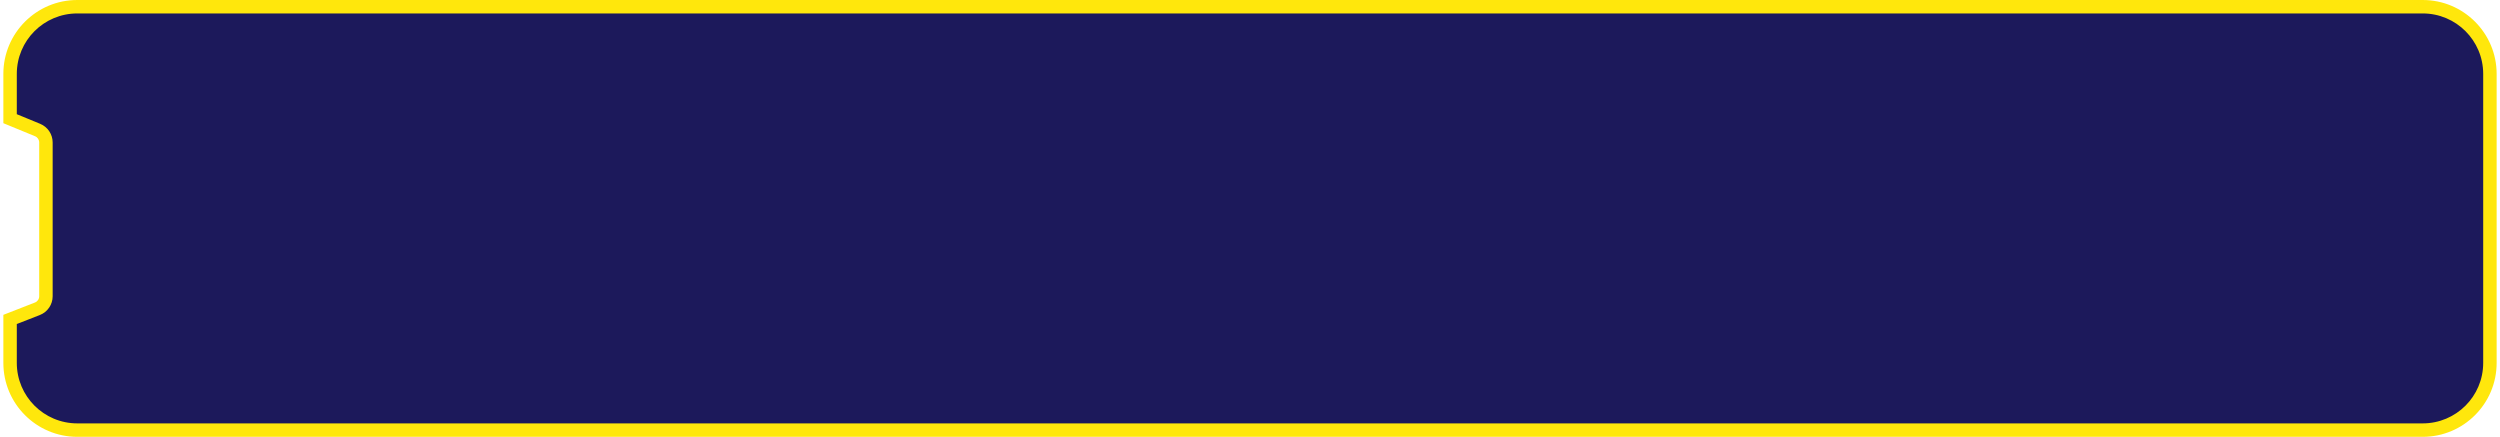 <svg width="372" height="65" viewBox="0 0 372 65" fill="none" xmlns="http://www.w3.org/2000/svg">
<path fill-rule="evenodd" clip-rule="evenodd" d="M11.5 1C5.977 1 1.5 5.477 1.5 11V17.662L5.596 19.348C6.346 19.657 6.835 20.387 6.835 21.198V44.083C6.835 44.907 6.33 45.647 5.562 45.947L1.5 47.531V54C1.5 59.523 5.977 64 11.5 64H360.5C366.023 64 370.5 59.523 370.5 54V11C370.5 5.477 366.023 1 360.5 1H11.5Z" fill="#1C195B"/>
<path d="M1.5 17.662H0.5V18.331L1.119 18.586L1.5 17.662ZM1.5 47.531L1.137 46.6L0.5 46.848V47.531H1.5ZM2.5 11C2.5 6.029 6.529 2 11.5 2V0C5.425 0 0.5 4.925 0.5 11H2.5ZM2.5 17.662V11H0.5V17.662H2.5ZM1.119 18.586L5.216 20.273L5.977 18.424L1.881 16.737L1.119 18.586ZM5.216 20.273C5.59 20.427 5.835 20.793 5.835 21.198H7.835C7.835 19.982 7.101 18.887 5.977 18.424L5.216 20.273ZM5.835 21.198V44.083H7.835V21.198H5.835ZM5.835 44.083C5.835 44.495 5.582 44.865 5.198 45.015L5.925 46.878C7.077 46.429 7.835 45.319 7.835 44.083H5.835ZM5.198 45.015L1.137 46.6L1.863 48.463L5.925 46.878L5.198 45.015ZM2.5 54V47.531H0.5V54H2.5ZM11.5 63C6.529 63 2.5 58.971 2.5 54H0.5C0.5 60.075 5.425 65 11.5 65V63ZM360.5 63H11.5V65H360.5V63ZM369.5 54C369.5 58.971 365.471 63 360.5 63V65C366.575 65 371.5 60.075 371.5 54H369.5ZM369.5 11V54H371.5V11H369.5ZM360.5 2C365.471 2 369.5 6.029 369.5 11H371.5C371.5 4.925 366.575 0 360.5 0V2ZM11.5 2H360.5V0H11.5V2Z" fill="#FFE70C"/>
</svg>
